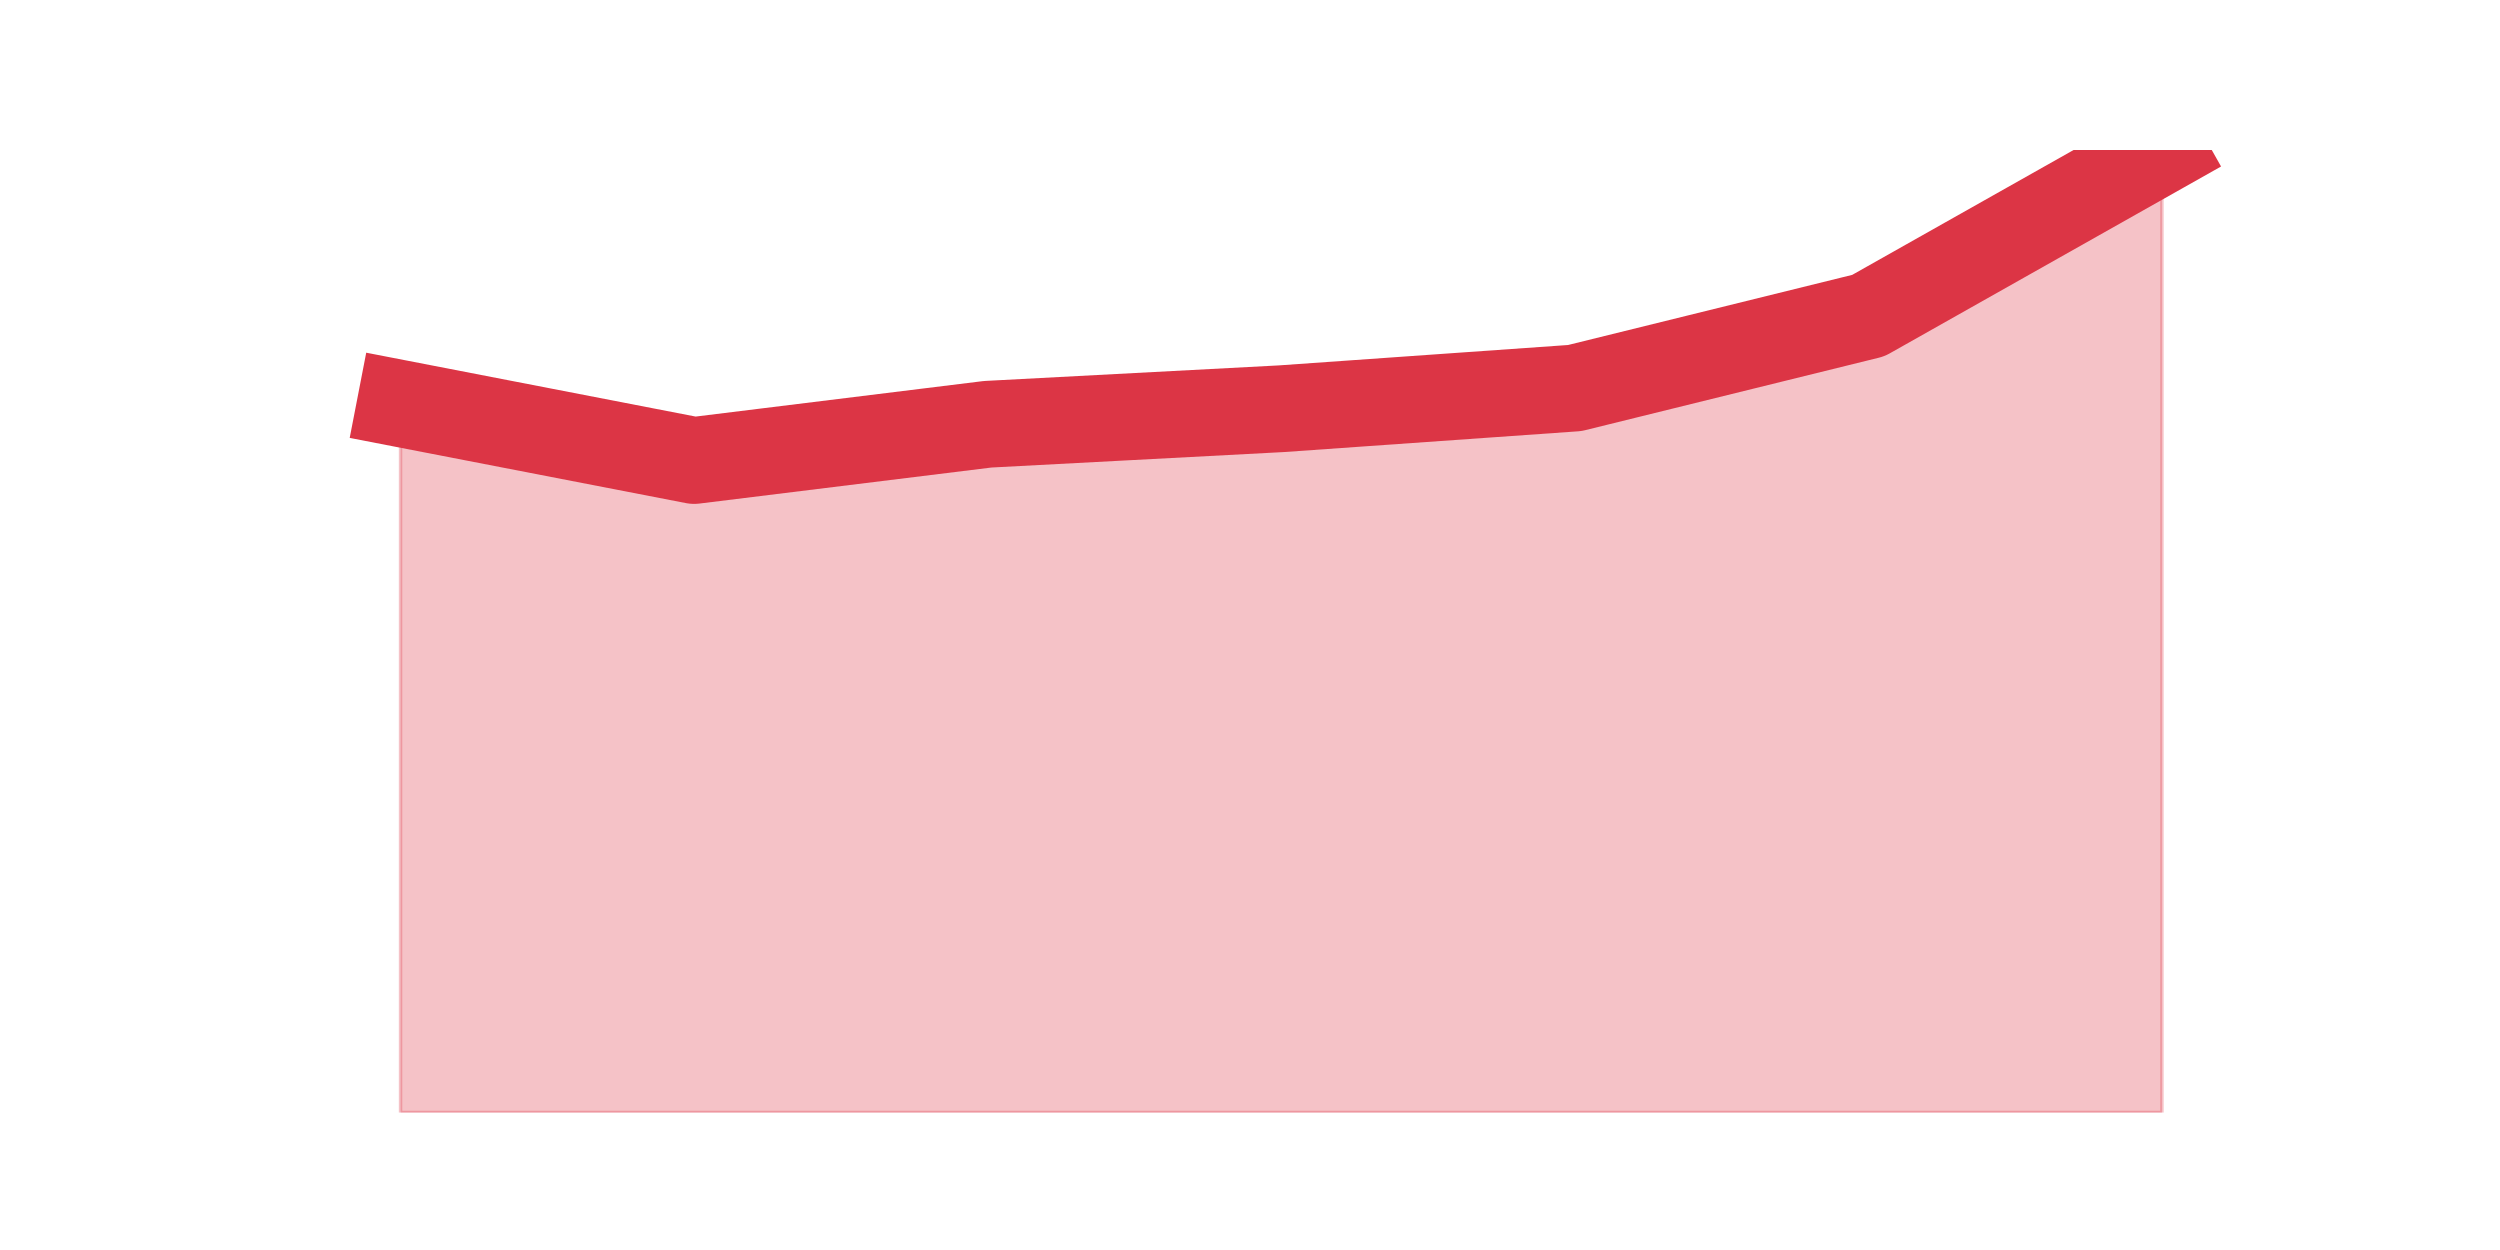 <?xml version="1.0" encoding="utf-8" standalone="no"?>
<!DOCTYPE svg PUBLIC "-//W3C//DTD SVG 1.1//EN"
  "http://www.w3.org/Graphics/SVG/1.1/DTD/svg11.dtd">
<svg height="360pt" version="1.1" viewBox="0 0 720 360" width="720pt" xmlns="http://www.w3.org/2000/svg" xmlns:xlink="http://www.w3.org/1999/xlink">
 <defs>
  <style type="text/css">*{stroke-linecap:butt;stroke-linejoin:round;}</style>
 </defs>
 <g id="figure_1">
  <g id="patch_1">
   <path d="M 0 360 
L 720 360 
L 720 0 
L 0 0 
z
" style="fill:none;"/>
  </g>
  <g id="axes_1">
   <g id="matplotlib.axis_1"/>
   <g id="matplotlib.axis_2"/>
   <g id="PolyCollection_1">
    <defs>
     <path d="M 115.364 -243.774 
L 115.364 -39.6 
L 199.909 -39.6 
L 284.455 -39.6 
L 369 -39.6 
L 453.545 -39.6 
L 538.091 -39.6 
L 622.636 -39.6 
L 622.636 -316.8 
L 622.636 -316.8 
L 538.091 -269.11 
L 453.545 -248.245 
L 369 -242.284 
L 284.455 -237.813 
L 199.909 -227.381 
L 115.364 -243.774 
z
" id="ma2d4bb5912" style="stroke:#dc3545;stroke-opacity:0.3;"/>
    </defs>
    <g clip-path="url(#p514413d927)">
     <use style="fill:#dc3545;fill-opacity:0.3;stroke:#dc3545;stroke-opacity:0.3;" x="0" xlink:href="#ma2d4bb5912" y="360"/>
    </g>
   </g>
   <g id="line2d_1">
    <path clip-path="url(#p514413d927)" d="M 115.364 116.226 
L 199.909 132.619 
L 284.455 122.187 
L 369 117.716 
L 453.545 111.755 
L 538.091 90.89 
L 622.636 43.2 
" style="fill:none;stroke:#dc3545;stroke-linecap:square;stroke-width:25;"/>
   </g>
  </g>
 </g>
 <defs>
  <clipPath id="p514413d927">
   <rect height="277.2" width="558" x="90" y="43.2"/>
  </clipPath>
 </defs>
</svg>
